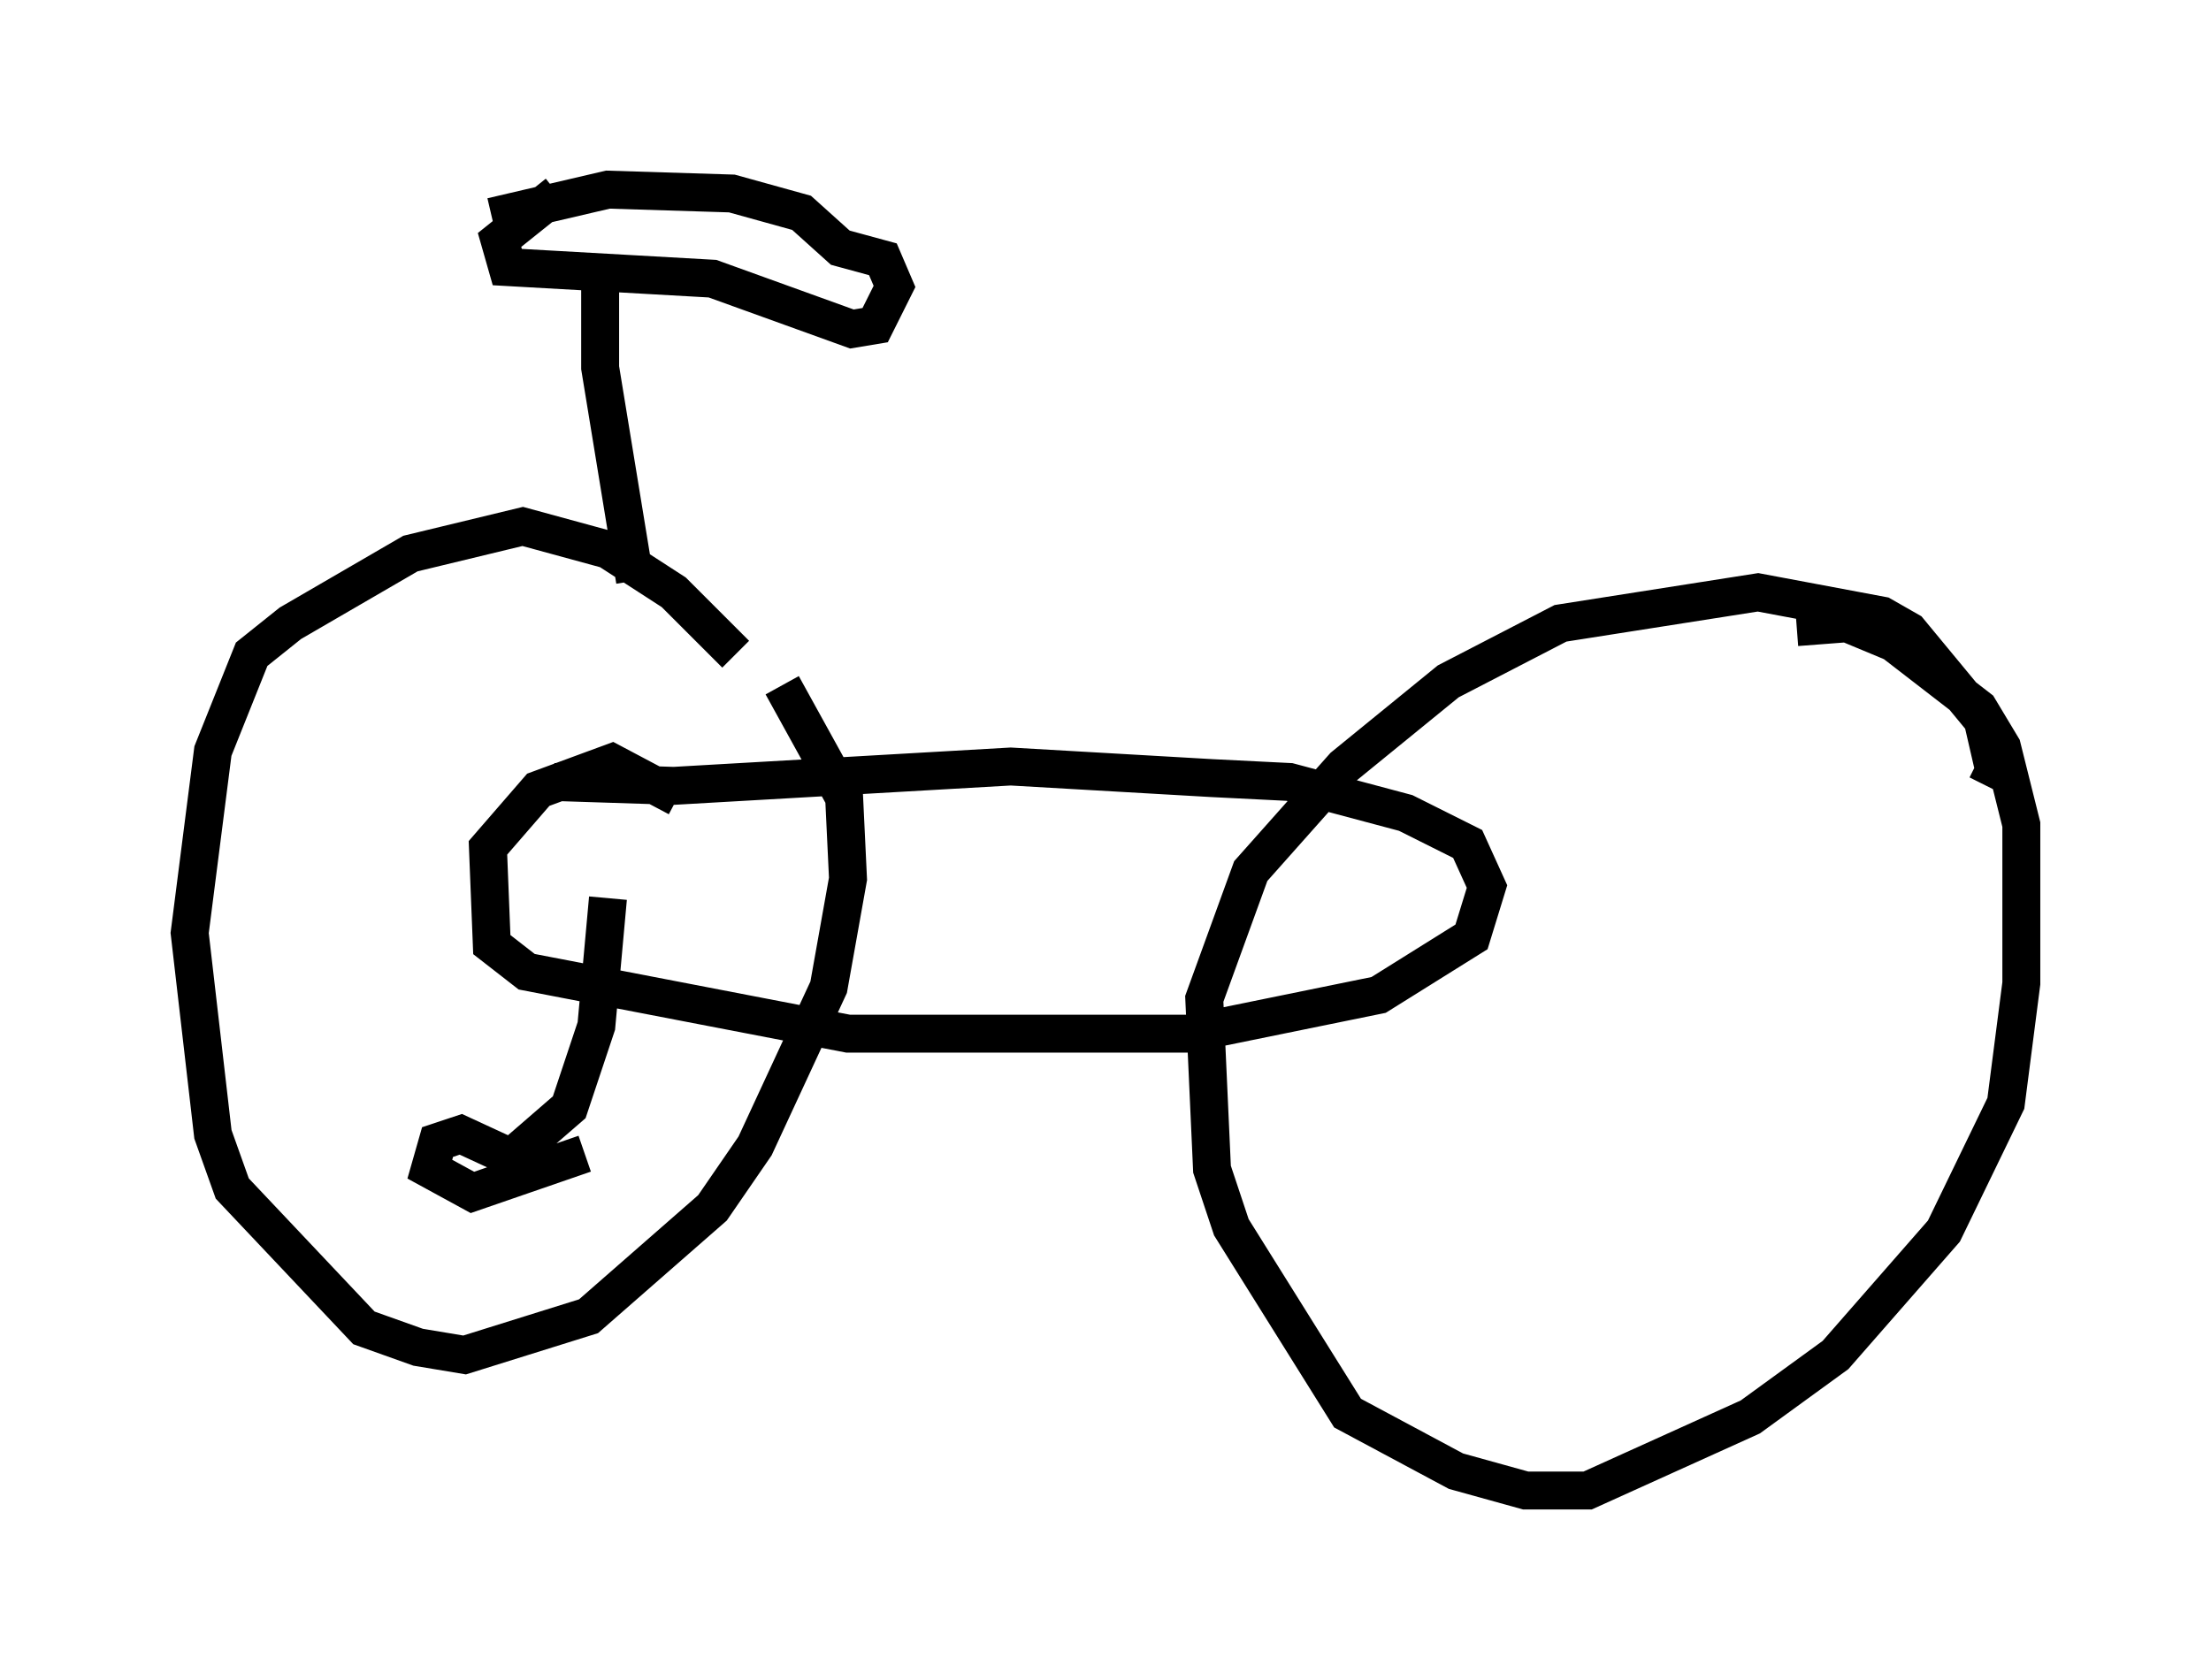 <?xml version="1.0" encoding="utf-8" ?>
<svg baseProfile="full" height="44.3" version="1.1" width="58.286" xmlns="http://www.w3.org/2000/svg" xmlns:ev="http://www.w3.org/2001/xml-events" xmlns:xlink="http://www.w3.org/1999/xlink"><defs /><rect fill="white" height="44.3" width="58.286" x="0" y="0" /><path d="M19.802, 18.373 m-0.408, -1.123 l-1.633, -1.633 -1.735, -1.123 l-2.246, -0.613 -2.96, 0.715 l-3.165, 1.838 -1.021, 0.817 l-1.021, 2.552 -0.613, 4.798 l0.613, 5.308 0.51, 1.429 l3.471, 3.675 1.429, 0.51 l1.225, 0.204 3.267, -1.021 l3.267, -2.858 1.123, -1.633 l1.94, -4.185 0.51, -2.858 l-0.102, -2.144 -1.633, -2.96 m31.748, 2.654 l0.204, -0.408 -0.306, -1.327 l-1.94, -2.348 -0.715, -0.408 l-3.267, -0.613 -5.206, 0.817 l-2.96, 1.531 -2.756, 2.246 l-2.45, 2.756 -1.225, 3.369 l0.204, 4.492 0.51, 1.531 l3.063, 4.9 2.858, 1.531 l1.838, 0.51 1.633, 0.0 l4.288, -1.94 2.246, -1.633 l2.858, -3.267 1.633, -3.369 l0.408, -3.165 0.0, -4.185 l-0.51, -2.042 -0.613, -1.021 l-2.246, -1.735 -1.225, -0.51 l-1.327, 0.102 m-30.625, -1.225 l-0.919, -5.615 0.0, -2.858 m-2.858, -1.123 l3.063, -0.715 3.267, 0.102 l1.838, 0.51 1.021, 0.919 l1.123, 0.306 0.306, 0.715 l-0.51, 1.021 -0.613, 0.102 l-3.675, -1.327 -5.41, -0.306 l-0.204, -0.715 1.531, -1.225 m-0.102, 15.517 l3.165, 0.102 8.881, -0.51 l5.308, 0.306 2.042, 0.102 l3.063, 0.817 1.633, 0.817 l0.51, 1.123 -0.408, 1.327 l-2.45, 1.531 -5.002, 1.021 l-8.983, 0.0 -8.473, -1.633 l-0.919, -0.715 -0.102, -2.552 l1.327, -1.531 1.94, -0.715 l1.735, 0.919 m-1.838, 2.654 l-0.306, 3.369 -0.715, 2.144 l-1.531, 1.327 -1.327, -0.613 l-0.613, 0.204 -0.204, 0.715 l1.123, 0.613 2.96, -1.021 " fill="none" stroke="black" stroke-width="1" /></svg>